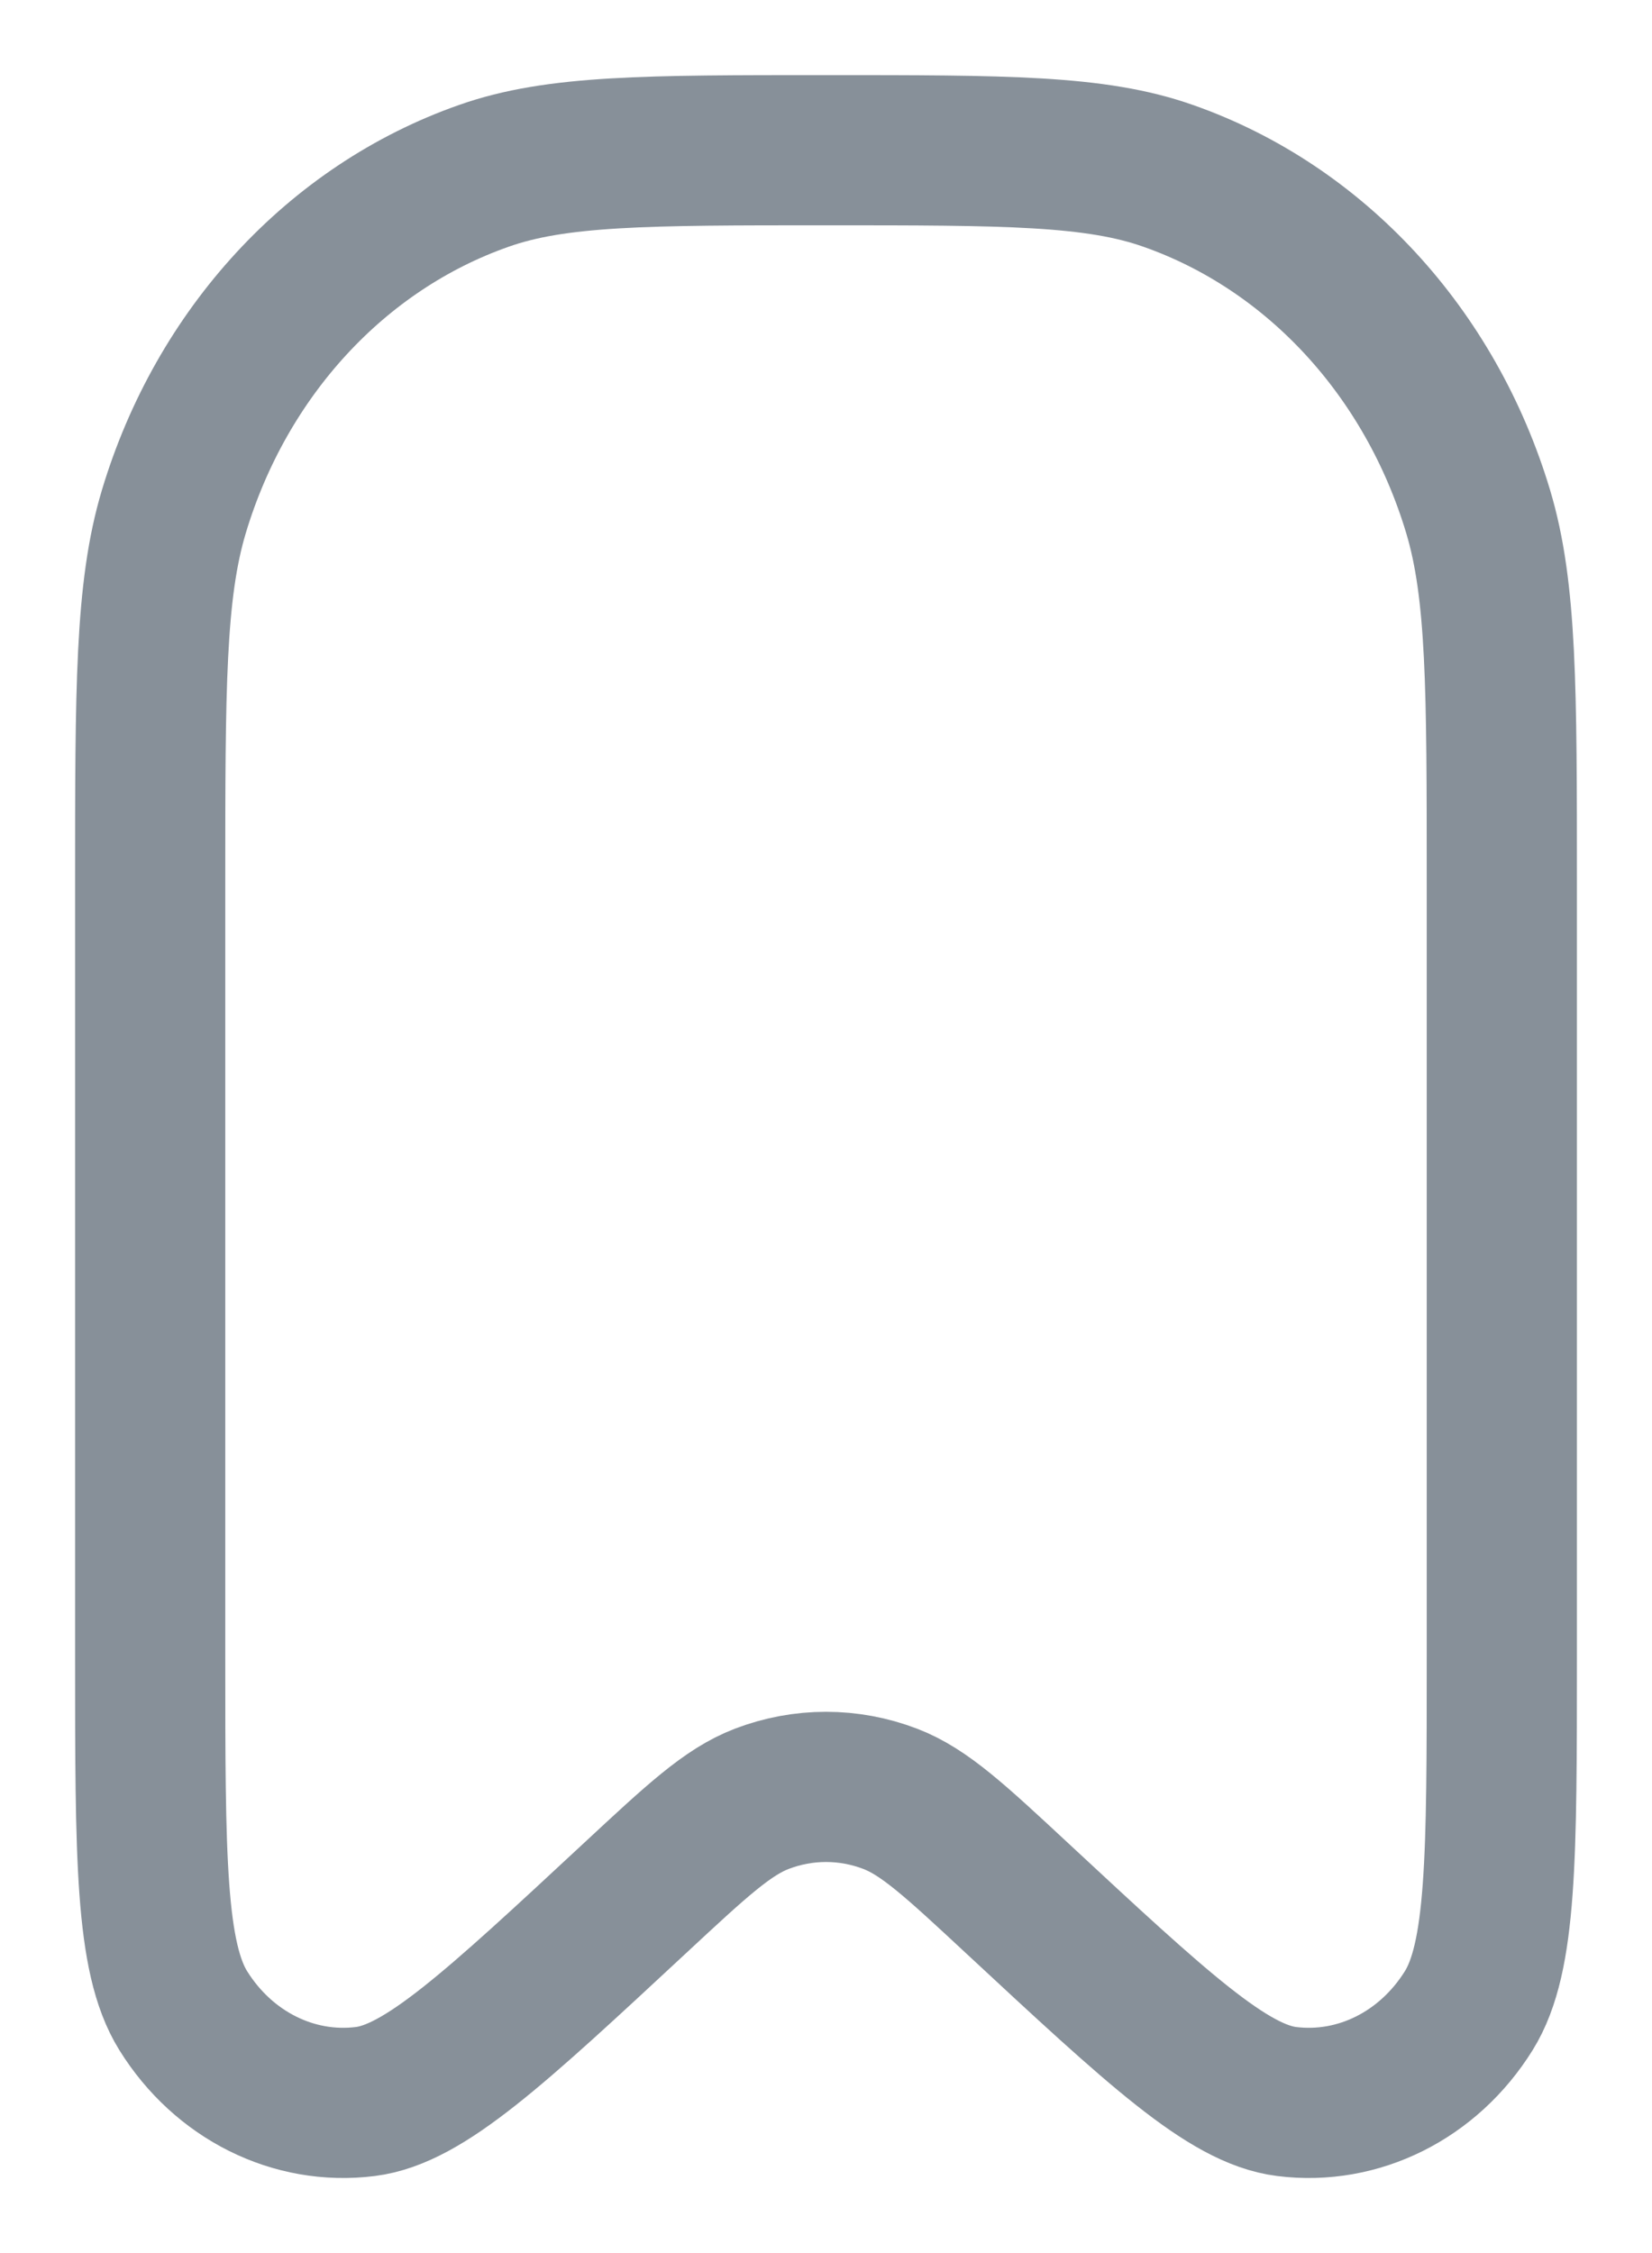 <svg width="11" height="15" viewBox="0 0 11 15" fill="none" xmlns="http://www.w3.org/2000/svg">
<path d="M1 5.879C1 4.582 1 3.933 1.157 3.408C1.475 2.347 2.242 1.515 3.221 1.171C3.705 1 4.303 1 5.5 1C6.697 1 7.295 1 7.779 1.171C8.758 1.515 9.525 2.347 9.843 3.408C10 3.933 10 4.582 10 5.879V11.028C10 12.364 10 13.032 9.78 13.386C9.512 13.817 9.044 14.051 8.567 13.991C8.176 13.942 7.708 13.507 6.772 12.637C6.361 12.255 6.155 12.063 5.928 11.976C5.651 11.87 5.349 11.87 5.072 11.976C4.845 12.063 4.639 12.255 4.228 12.637C3.292 13.507 2.824 13.942 2.433 13.991C1.956 14.051 1.488 13.817 1.22 13.386C1 13.032 1 12.364 1 11.028V5.879Z" stroke="#879099"/>
</svg>
